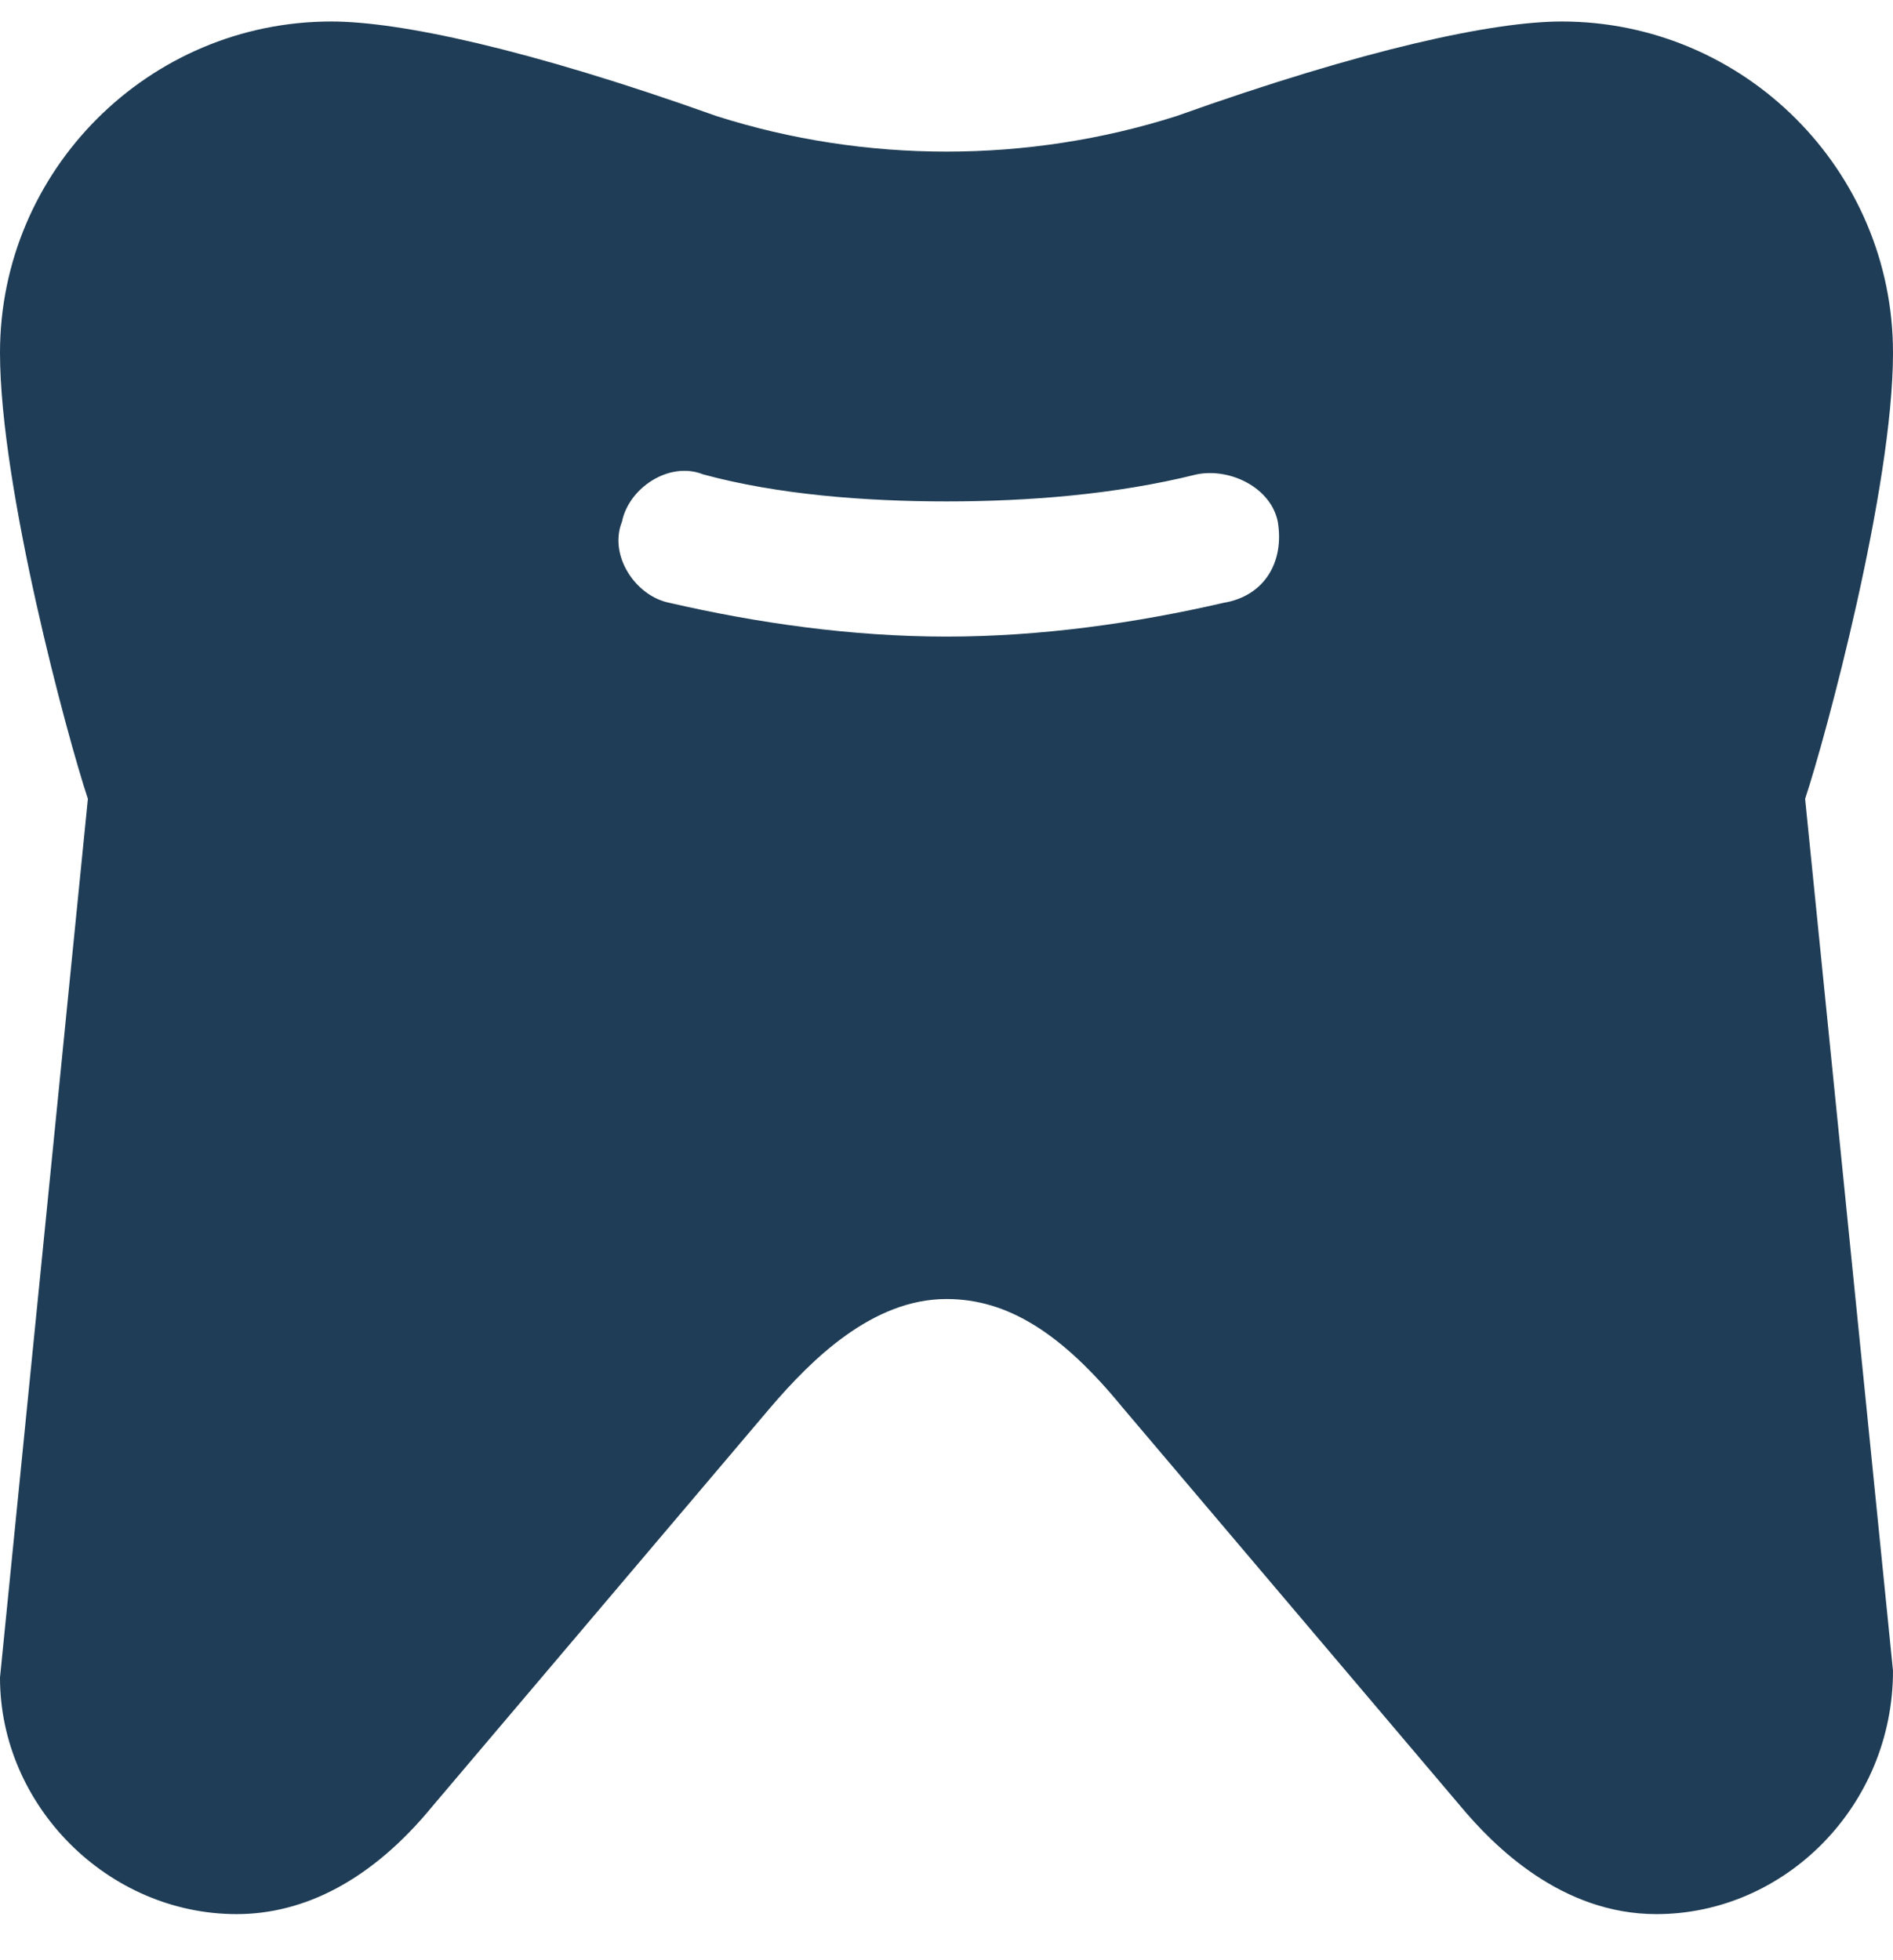 <svg width="28" height="29" fill="none" xmlns="http://www.w3.org/2000/svg"><path d="M28 5.218c0-2.7-2.2-4.9-4.9-4.9-1 0-2.9.4-5.7 1.4-2.2.7-4.6.7-6.8 0-2.8-1-4.7-1.4-5.7-1.4-2.7 0-4.9 2.2-4.9 4.9 0 2 1 5.7 1.3 6.6l-1.3 13c0 1.9 1.6 3.5 3.5 3.5 1 0 2-.5 2.9-1.6l5-5.9c.6-.7 1.5-1.6 2.6-1.6.9 0 1.7.5 2.6 1.6l5 5.9c.5.6 1.5 1.6 2.9 1.6 1.9 0 3.5-1.6 3.5-3.6l-1.3-12.9c.3-.9 1.3-4.6 1.3-6.6zm-9.9 3.7c-1.3.3-2.7.5-4.1.5-1.4 0-2.8-.2-4.1-.5-.5-.1-.9-.7-.7-1.2.1-.5.7-.9 1.2-.7 1.1.3 2.4.4 3.6.4 1.2 0 2.5-.1 3.7-.4.5-.1 1.1.2 1.2.7.1.6-.2 1.1-.8 1.2z" fill="#1F3D56"/></svg>